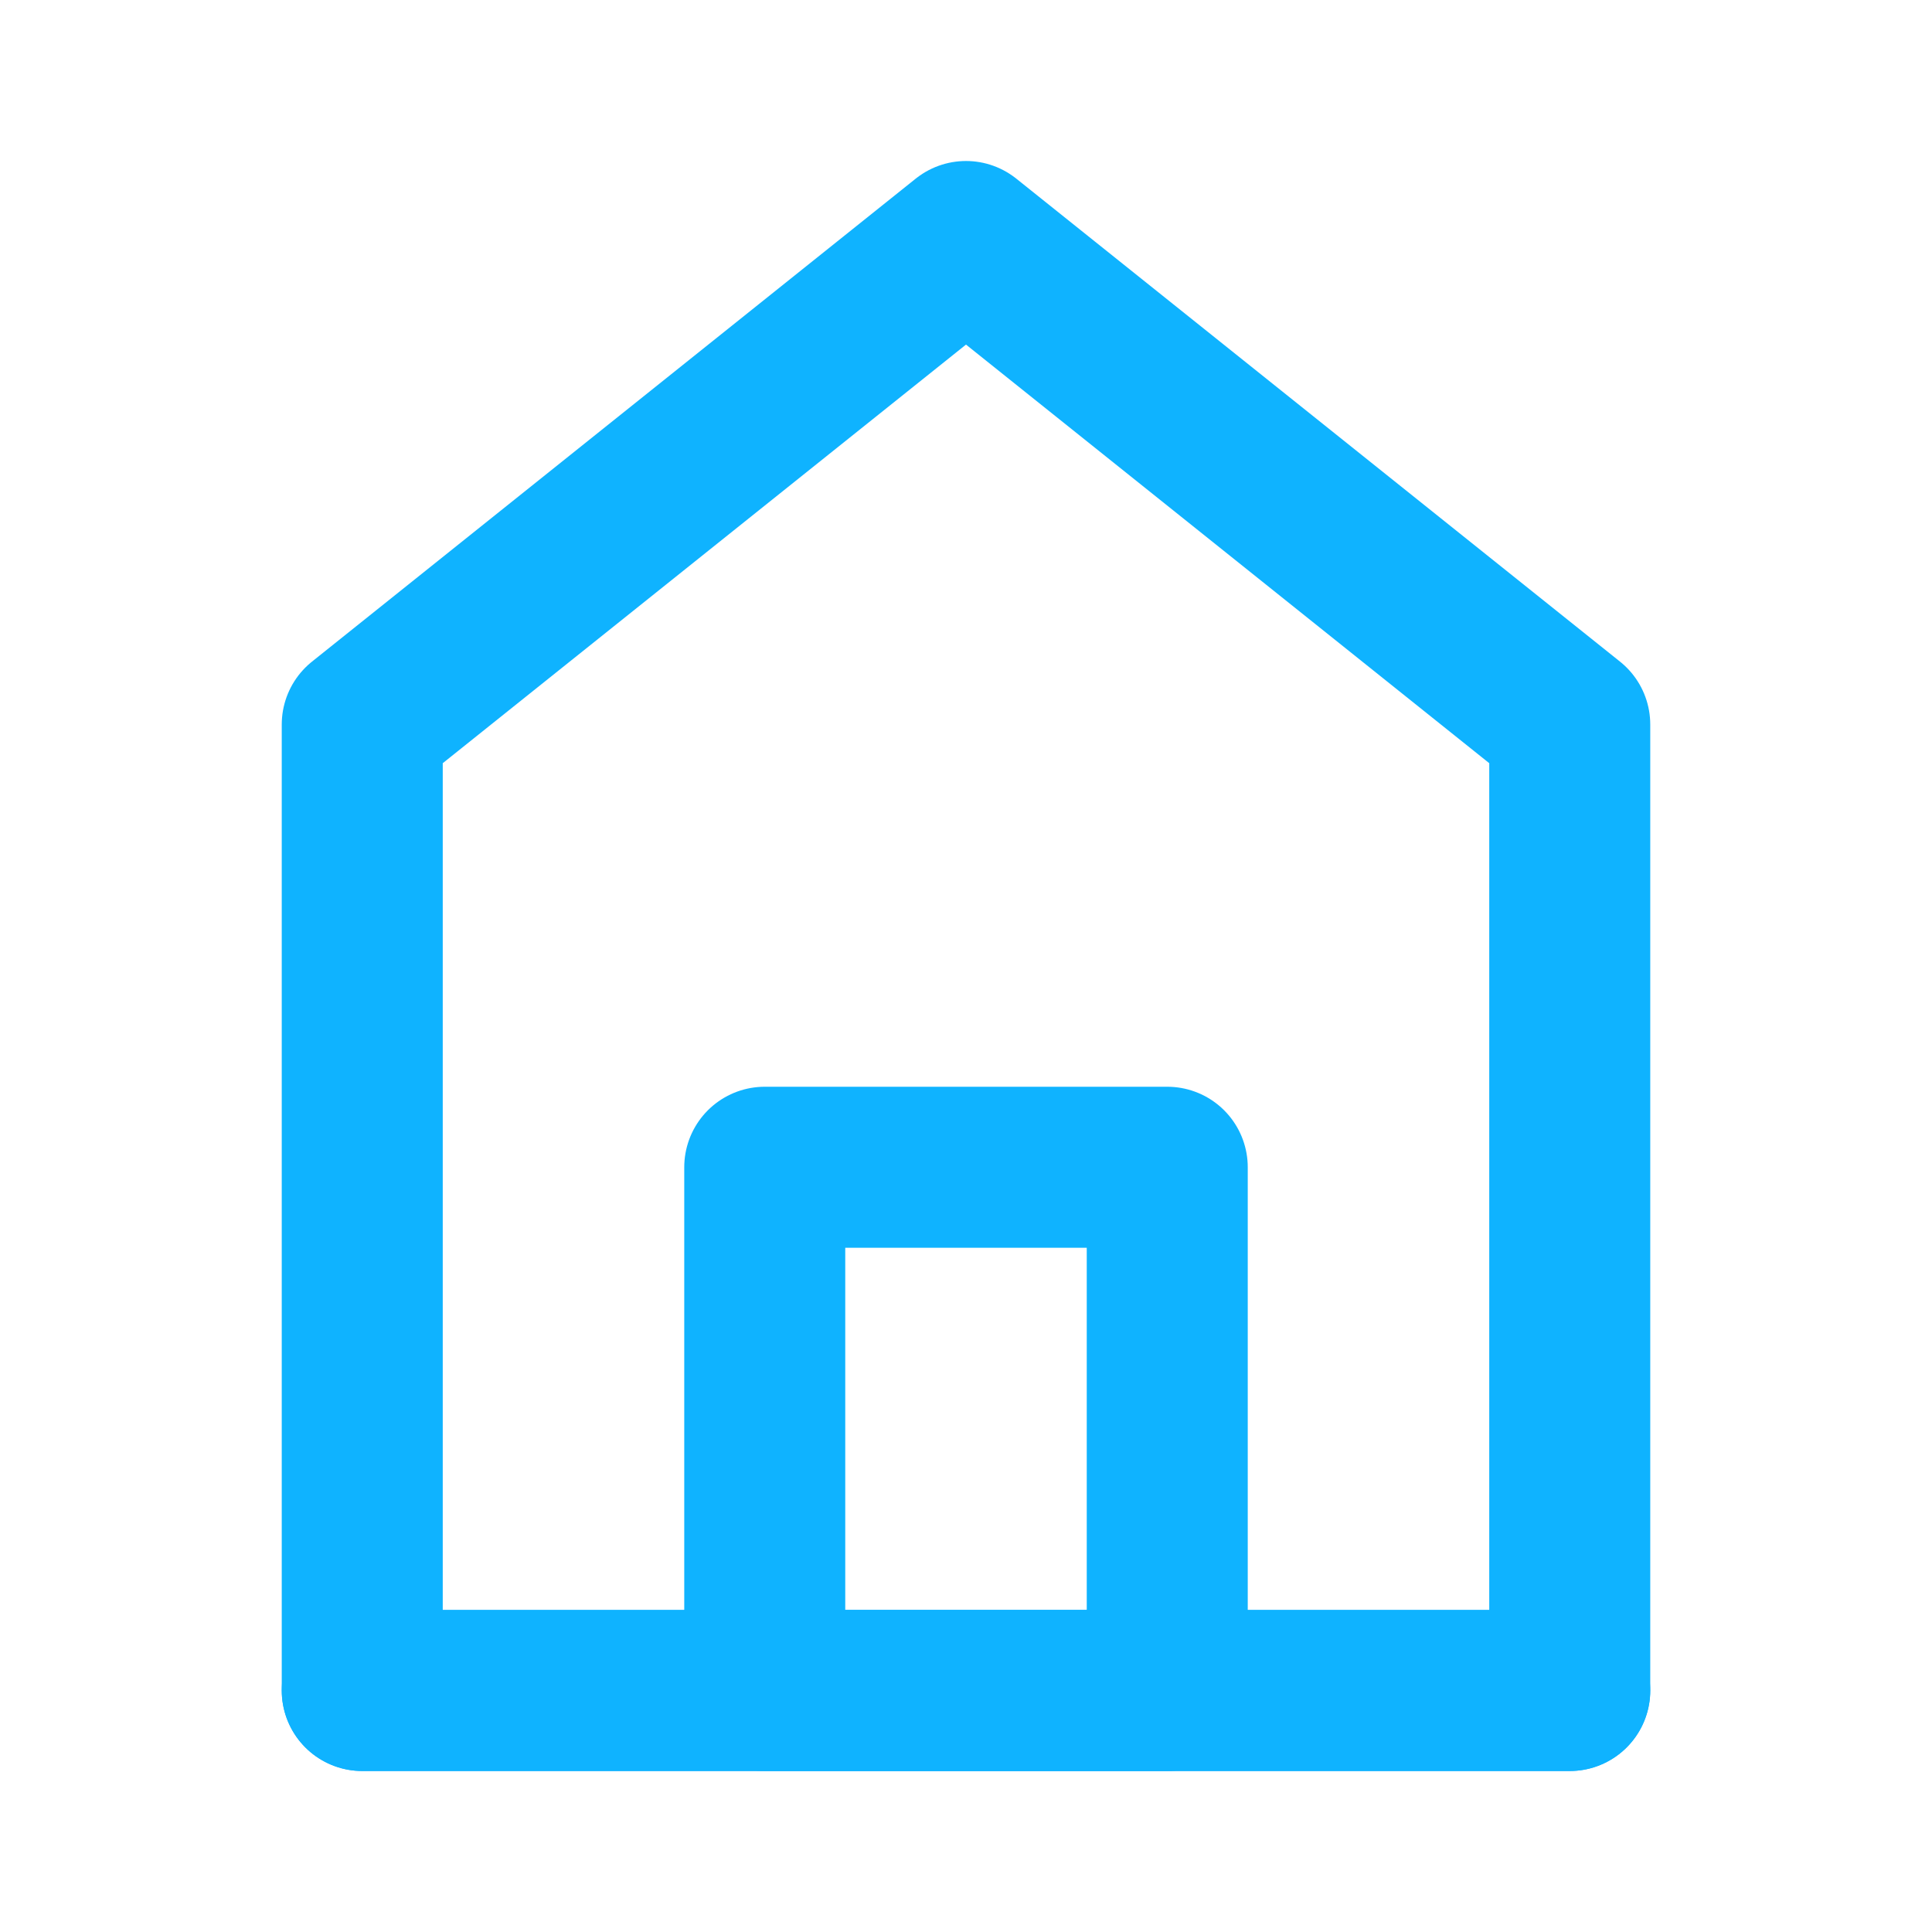 <?xml version="1.0" encoding="UTF-8"?><svg width="24" height="24" viewBox="0 0 48 48" fill="none" xmlns="http://www.w3.org/2000/svg"><path d="M9 18V42H39V18L24 6L9 18Z" fill="none" stroke="#0fb3ff" stroke-width="4" stroke-linecap="round" stroke-linejoin="round"/><path d="M19 29V42H29V29H19Z" fill="none" stroke="#0fb3ff" stroke-width="4" stroke-linejoin="round"/><path d="M9 42H39" stroke="#0fb3ff" stroke-width="4" stroke-linecap="round"/></svg>